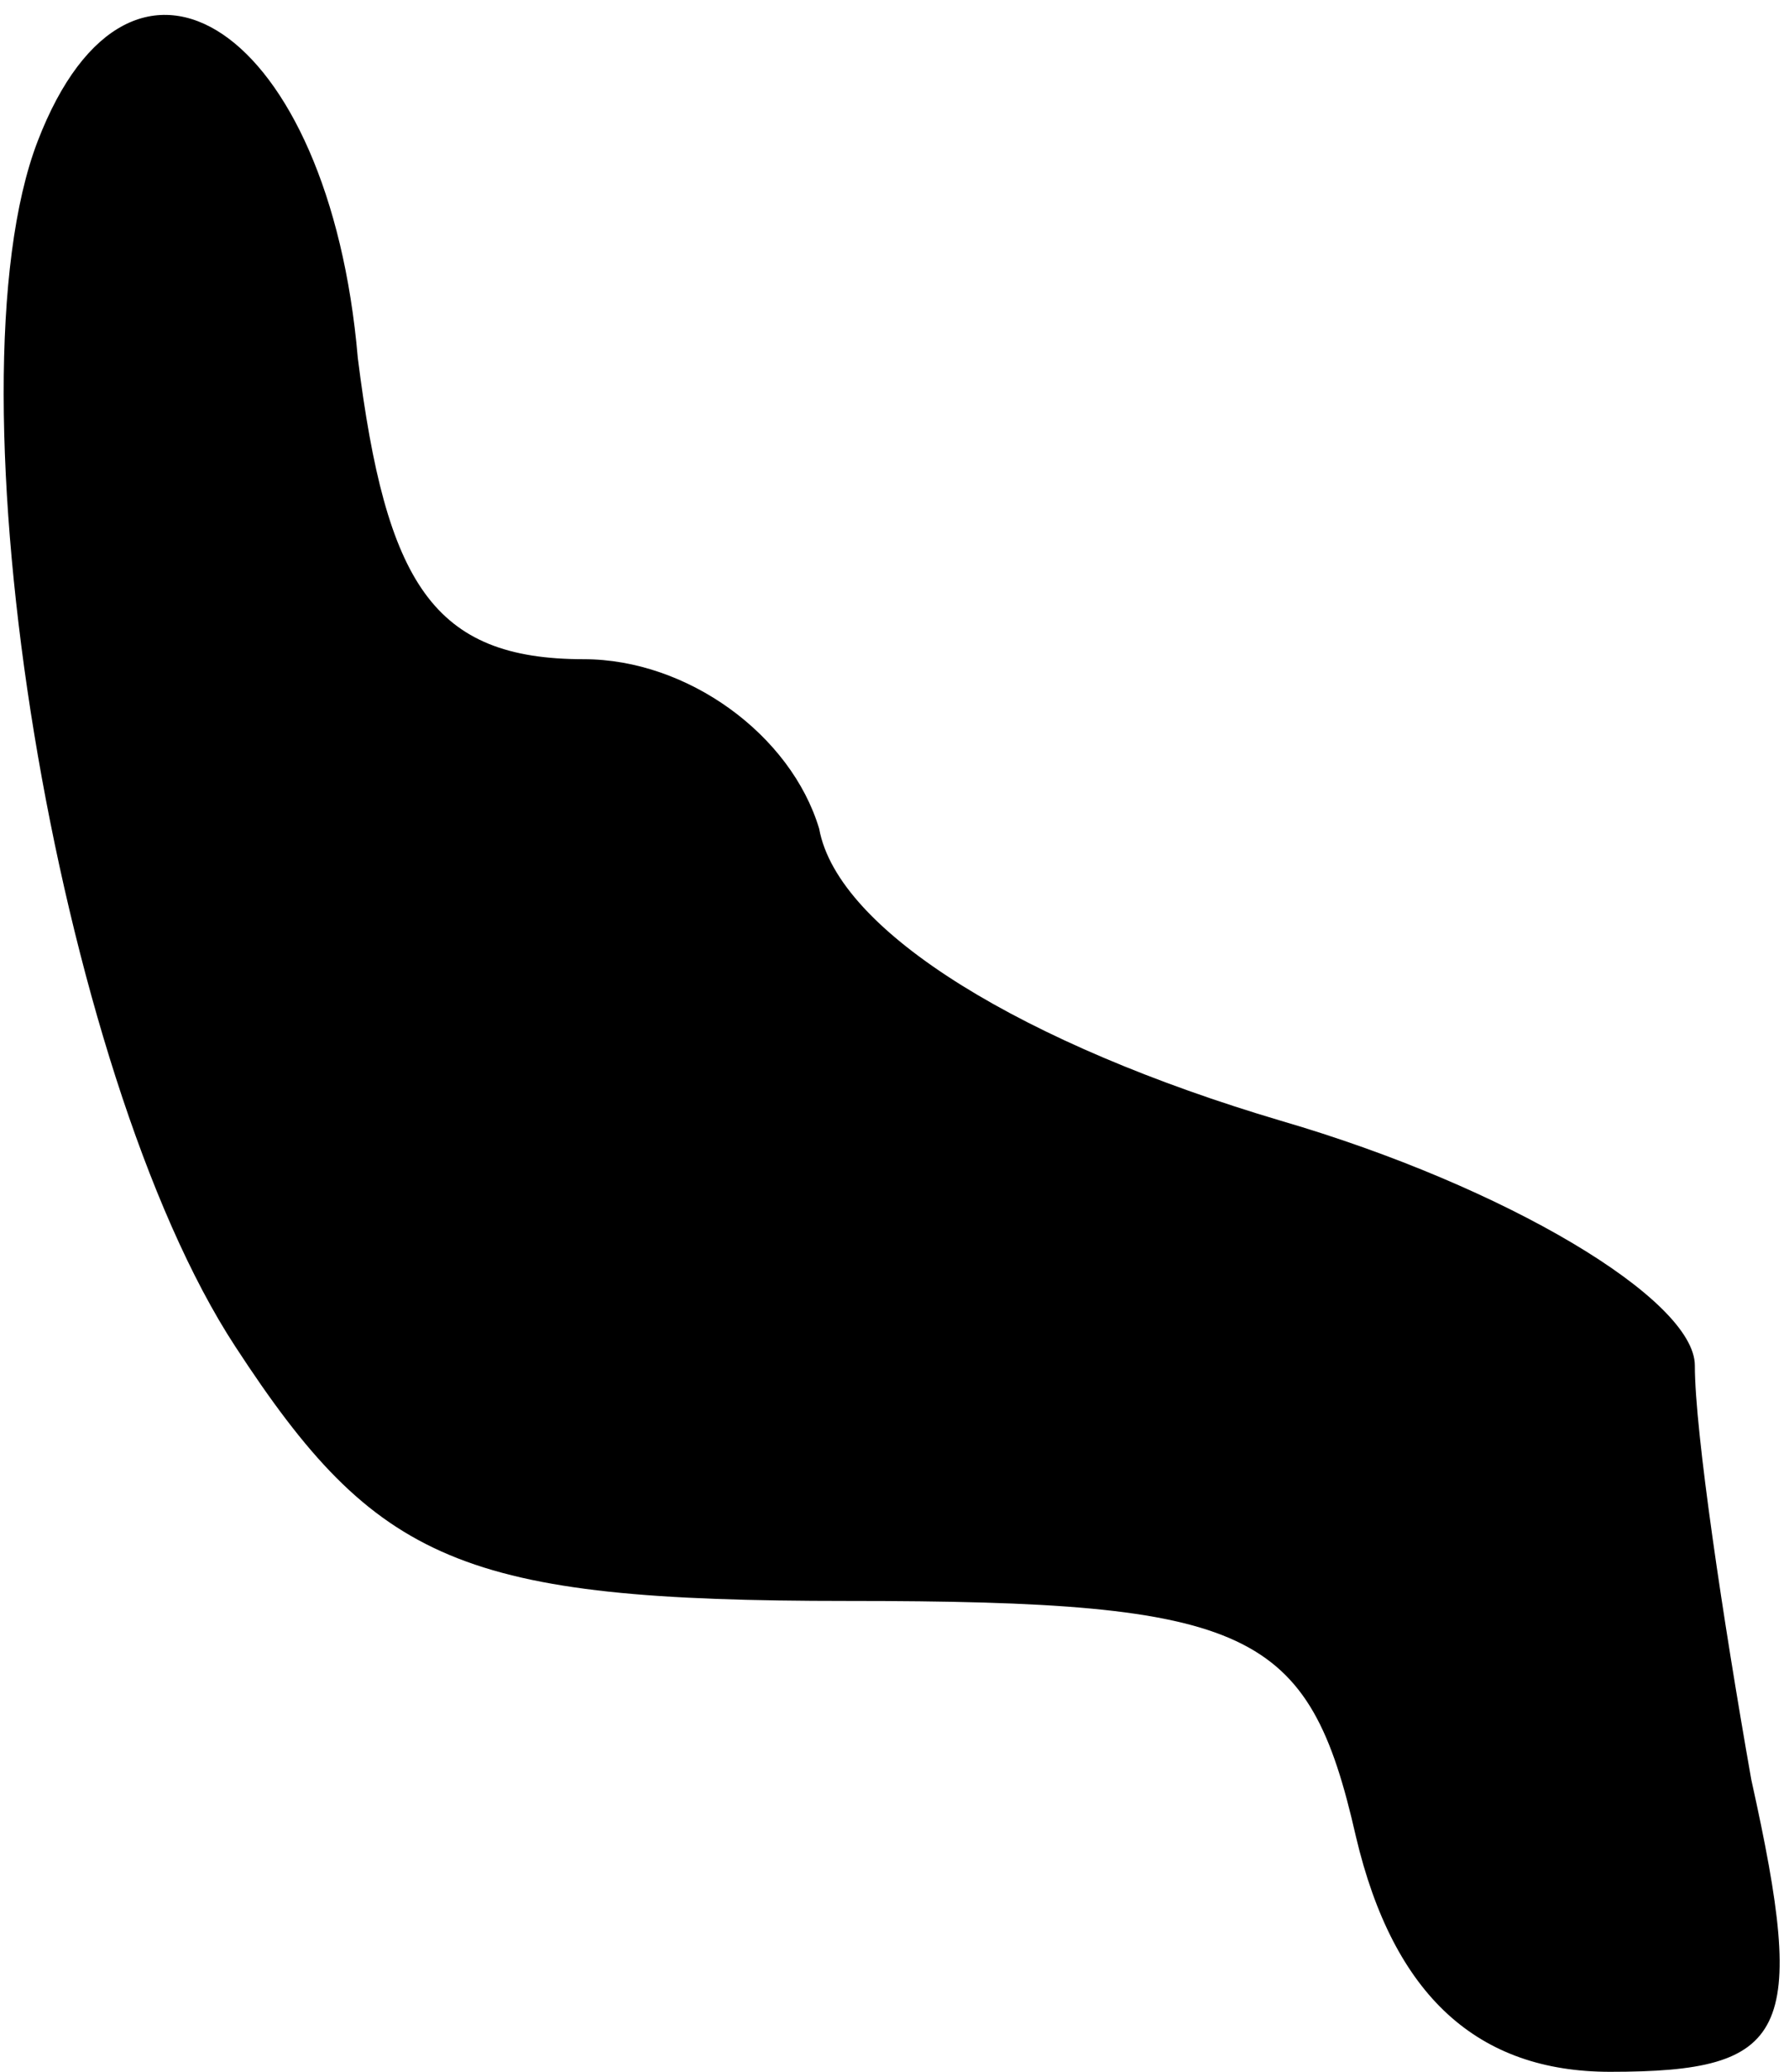 <?xml version="1.0" standalone="no"?>
<!DOCTYPE svg PUBLIC "-//W3C//DTD SVG 20010904//EN"
 "http://www.w3.org/TR/2001/REC-SVG-20010904/DTD/svg10.dtd">
<svg version="1.0" xmlns="http://www.w3.org/2000/svg"
 width="19pt" height="22pt" viewBox="0 0 19 22"
 preserveAspectRatio="xMidYMid meet">
<g transform="translate(0,22) scale(0.1,-0.1)"
fill="#000000" stroke="none">
<path fill="#000000" stroke="none" d="M4 205 c-10 -26 2 -99 21 -128 15 -23
24 -27 65 -27 43 0 49 -3 54 -25 4 -17 13 -25 27 -25 19 0 21 4 15 31 -3 17
-6 37 -6 44 0 7 -20 19 -44 26 -27 8 -47 20 -49 31 -3 10 -14 18 -25 18 -16 0
-21 8 -24 32 -3 35 -24 49 -34 23z"/>
</g>
</svg>
